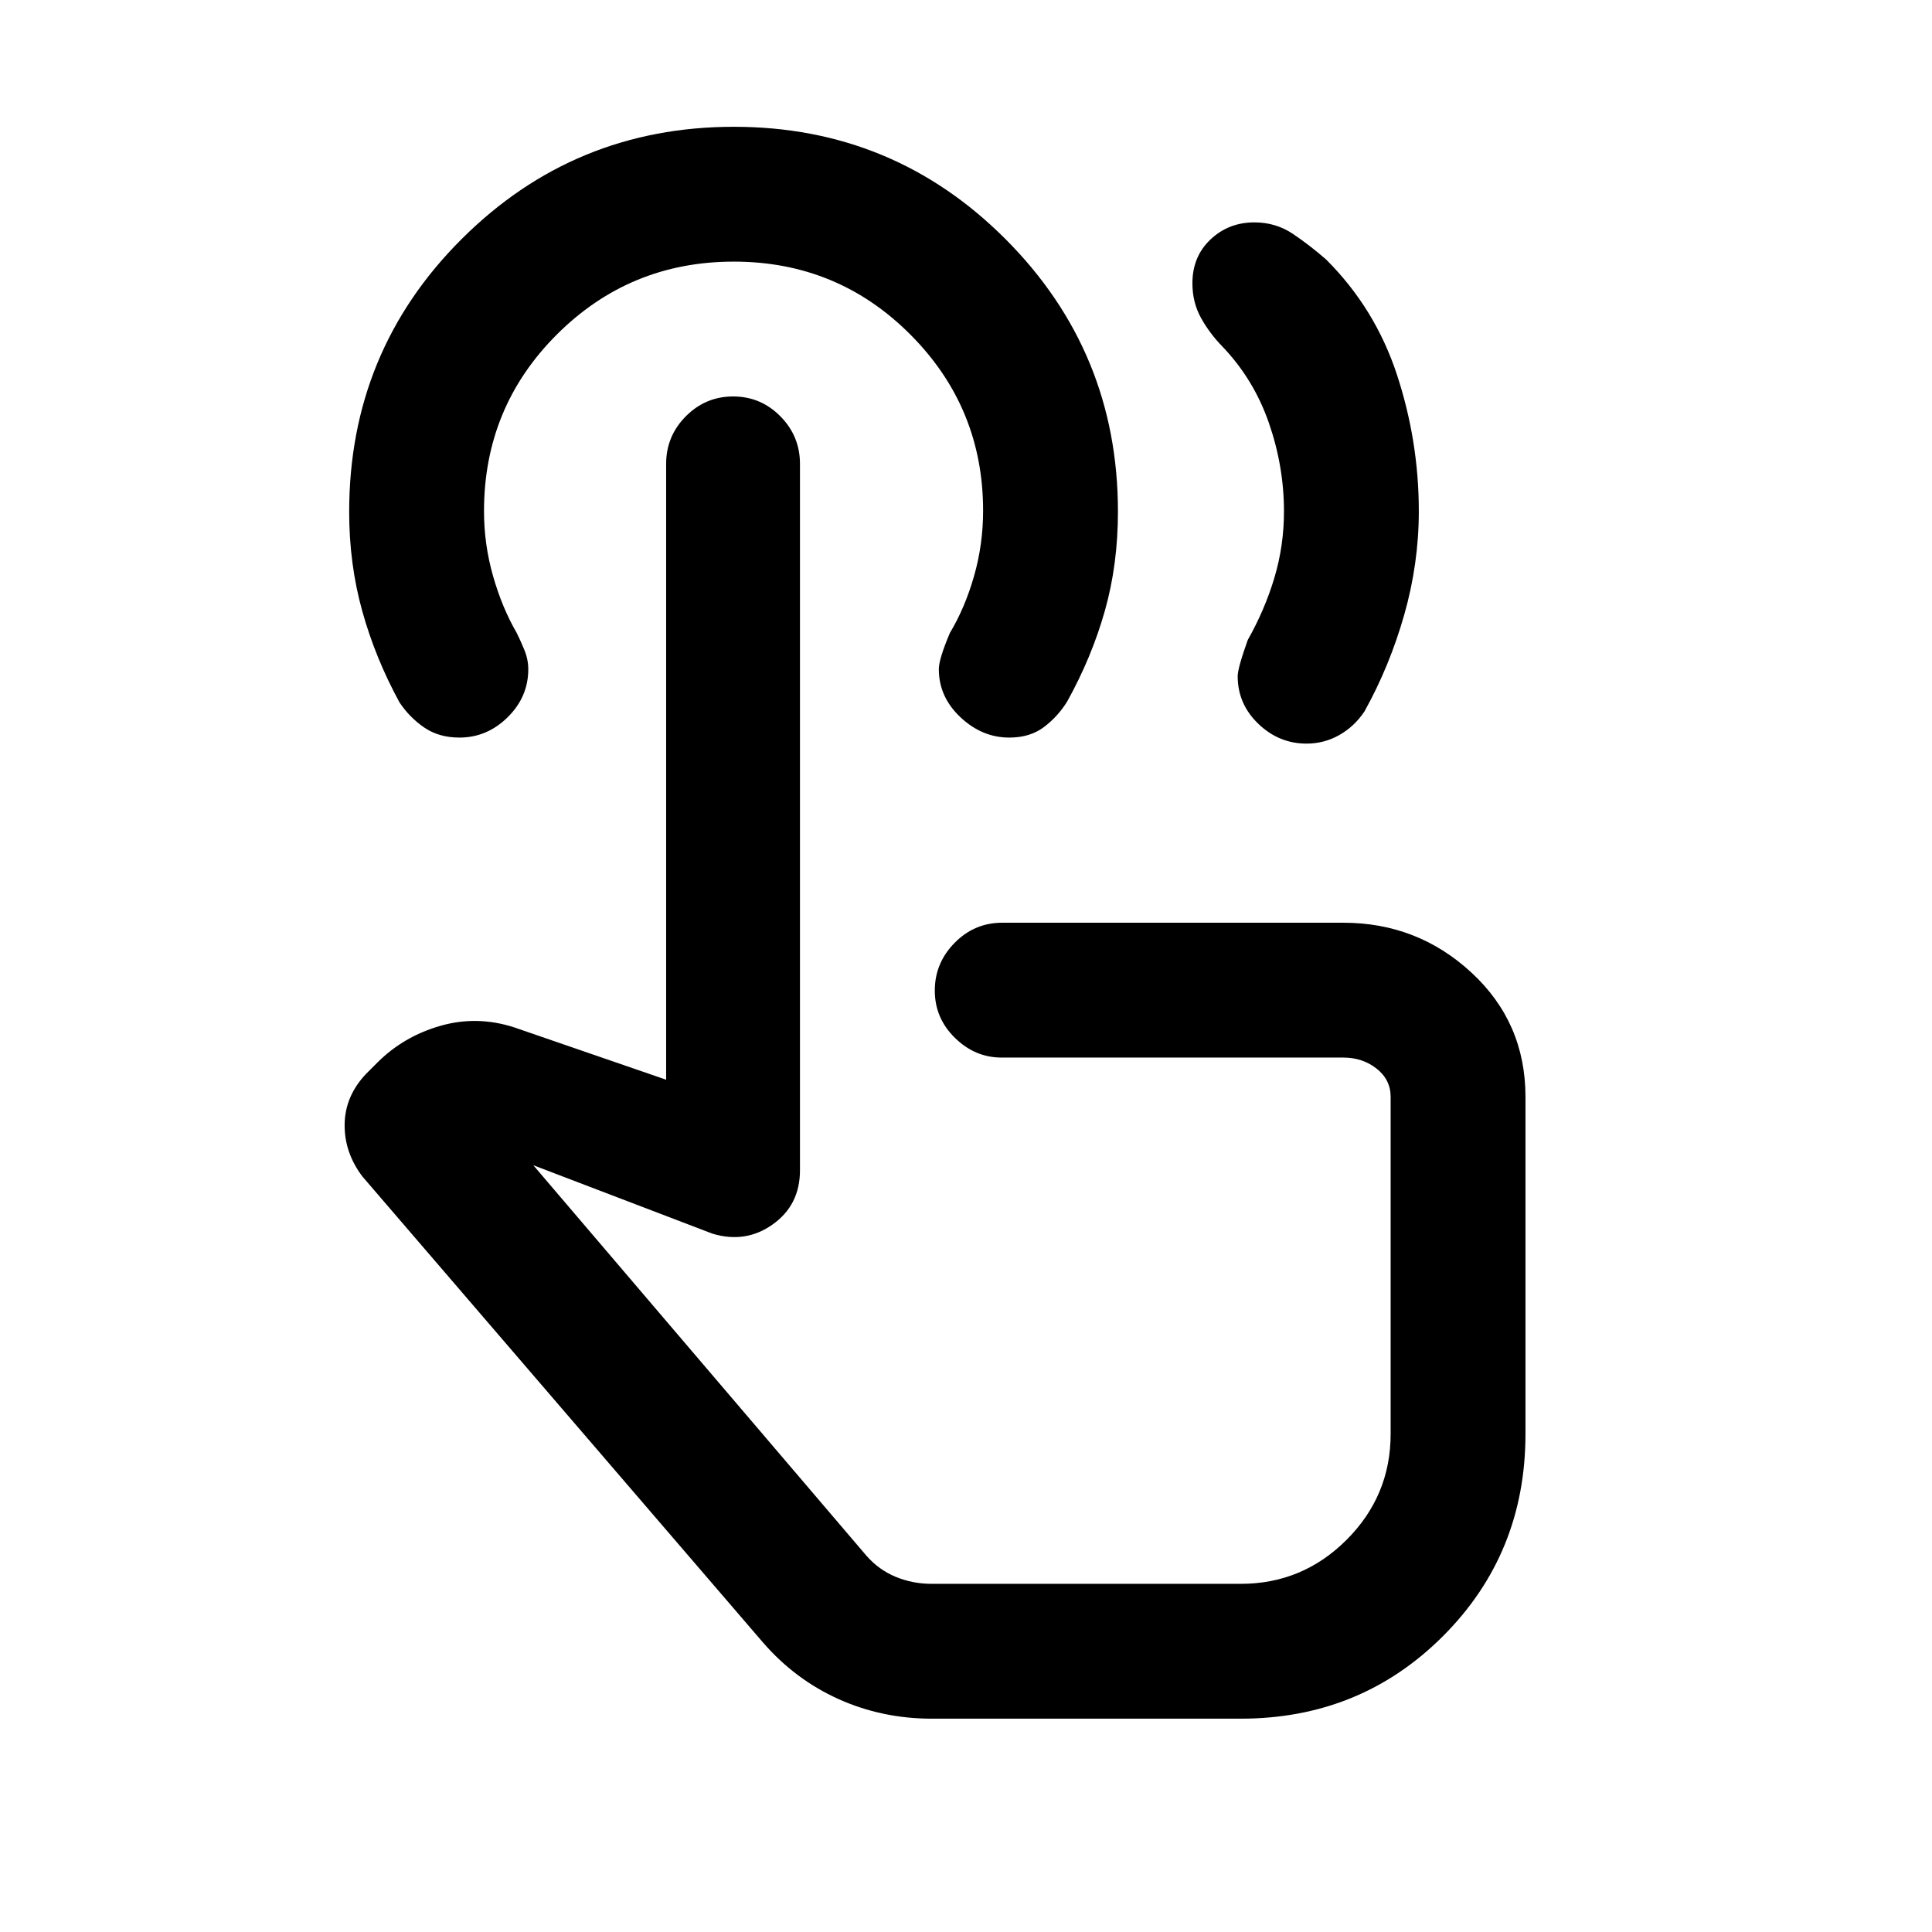 <svg xmlns="http://www.w3.org/2000/svg" height="20" viewBox="0 -960 960 960" width="20"><path d="M649.23-590.5q-13.73 0-23.98-9.85T615-624q0-4 5-18 8.5-15.04 13.25-30.96 4.75-15.93 4.75-32.92 0-22.35-7.5-43.98-7.5-21.64-23.1-37.96-6.26-6.39-10.58-14.12-4.32-7.73-4.32-17.29 0-13.27 8.98-21.77t21.82-8.5q10.67 0 19.19 5.75Q651-838 659-831q24.39 24.35 35.2 57.37Q705-740.6 705-706q0 26-7.25 51.5t-19.75 48q-5 7.5-12.53 11.75-7.52 4.25-16.24 4.25ZM463-106q-24.73 0-46.36-9.75Q395-125.5 379-144L180-375.5q-9-12-8.75-26t10.75-25l5.5-5.5q13-13 31.25-18.25t36.75.75l75.5 26v-306q0-13.8 9.79-23.65 9.79-9.85 23.5-9.85t23.46 9.85q9.75 9.85 9.75 23.65v351q0 17.25-13.5 26.87-13.5 9.63-30 4.63l-89-34 165.5 194q6.23 7.1 14.63 10.55Q453.54-173 463-173h153.5q30.73 0 52.62-21.88Q691-216.77 691-247.5V-415q0-8.5-6.97-14-6.98-5.5-16.53-5.5H497.66q-13.16 0-23.16-9.79t-10-23.5q0-13.71 9.85-23.71t23.65-10h169.5q36.88 0 63.69 24.81Q758-451.88 758-415v167.5q0 59.5-41 100.5t-100.5 41H463Zm15.5-231.5Zm23-256q-13.5 0-24.25-10.1t-10.75-23.9q0-5 5.5-18 7.5-12.5 12-28.25t4.5-32.48q0-51.27-36.13-87.52Q416.24-830 364.62-830t-87.87 36.17Q240.5-757.67 240.5-706q0 16.5 4.5 32.25t11.77 28.28q1.73 3.47 3.73 8.3 2 4.84 2 9.67 0 13.8-10.25 23.9-10.25 10.1-23.98 10.1-10.18 0-17.48-5-7.29-5-12.29-12.5-12-22-18.5-45.36t-6.5-49.32q0-79.82 55.92-135.57Q285.33-897 364.67-897q79.33 0 135.08 55.93 55.75 55.94 55.75 135.29 0 26.28-6.5 49.28t-18.67 44.98q-4.68 7.58-11.61 12.8-6.92 5.22-17.22 5.22Z"/></svg>